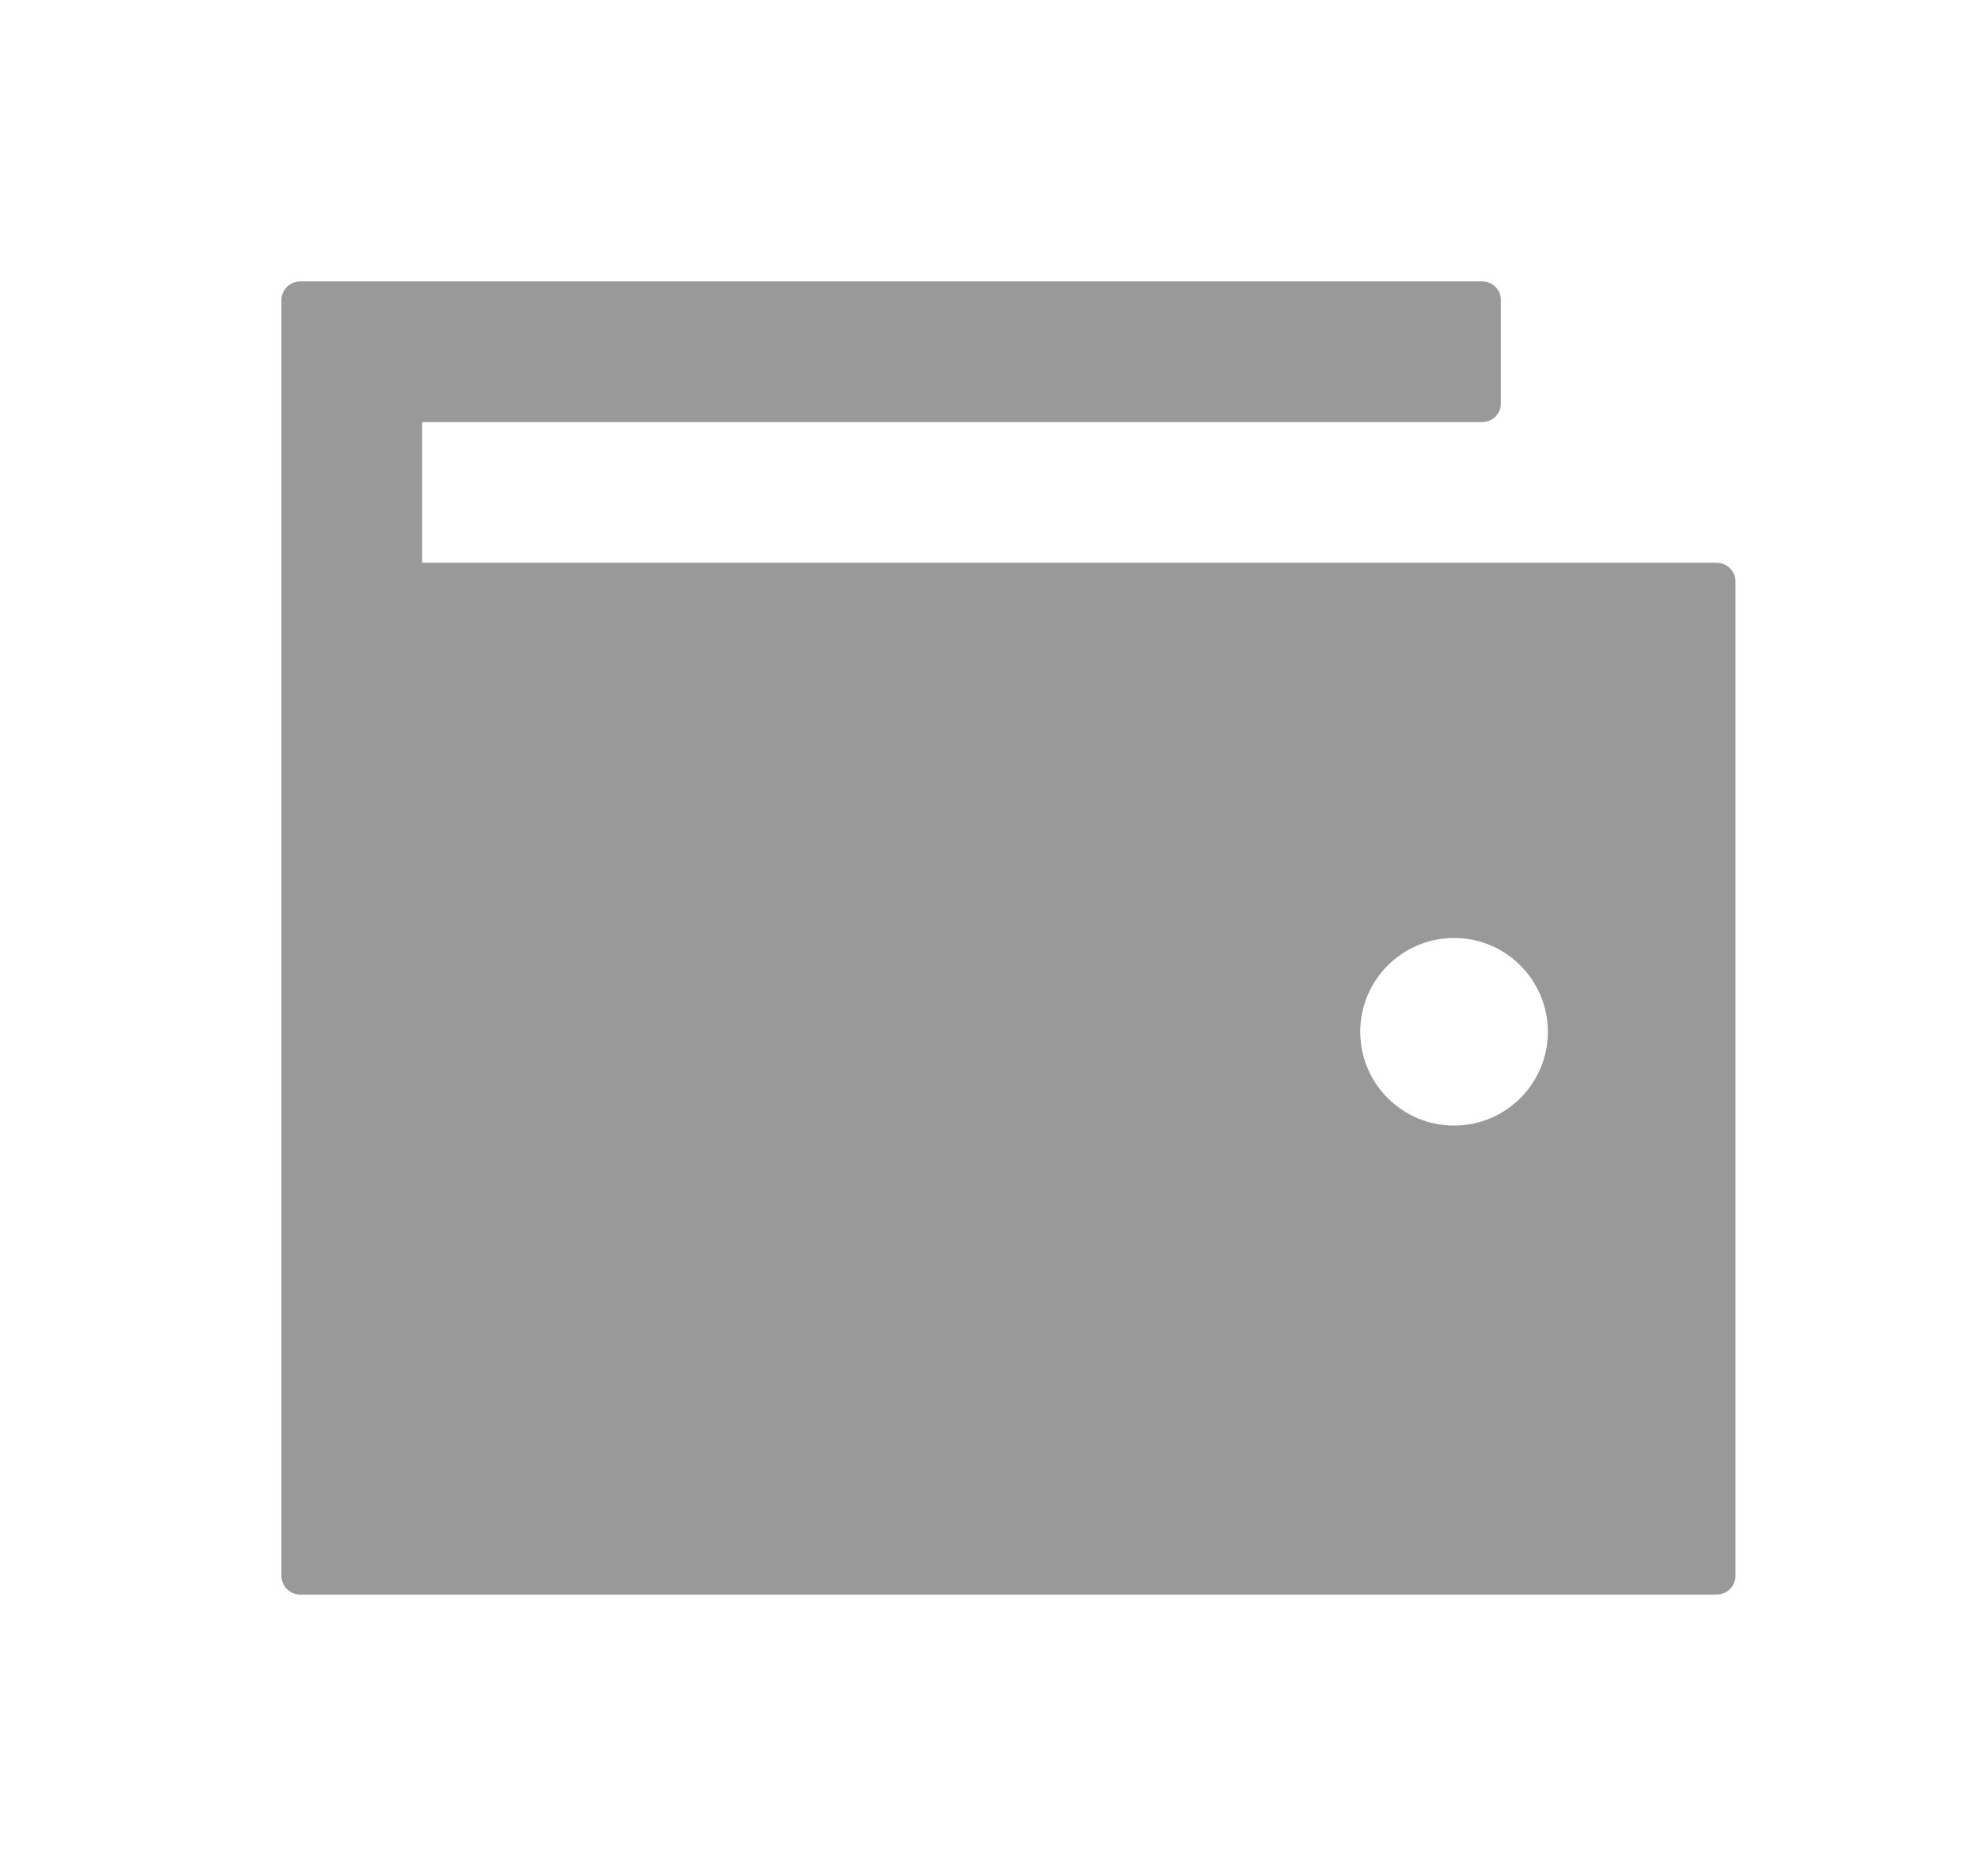 <svg width="21" height="20" viewBox="0 0 21 20" fill="none" xmlns="http://www.w3.org/2000/svg">
<g clip-path="url(#clip0_27338_25447)">
<path fill-rule="evenodd" clip-rule="evenodd" d="M16 3.2C16 3.09 15.911 3 15.8 3H3.2C3.09 3 3 3.09 3 3.2V16.8C3 16.91 3.09 17 3.2 17H18.3C18.41 17 18.5 16.91 18.5 16.8V6.2C18.5 6.09 18.41 6 18.3 6H4.5V4.5H15.8C15.911 4.5 16 4.41 16 4.3V3.2ZM15.5 12C16.052 12 16.5 11.552 16.5 11C16.5 10.448 16.052 10 15.5 10C14.948 10 14.5 10.448 14.5 11C14.5 11.552 14.948 12 15.5 12Z" fill="#999999"/>
</g>
<defs>
<clipPath id="clip0_27338_25447">
<rect width="20" height="20" fill="white" transform="translate(0.5)"/>
</clipPath>
</defs>
</svg>
